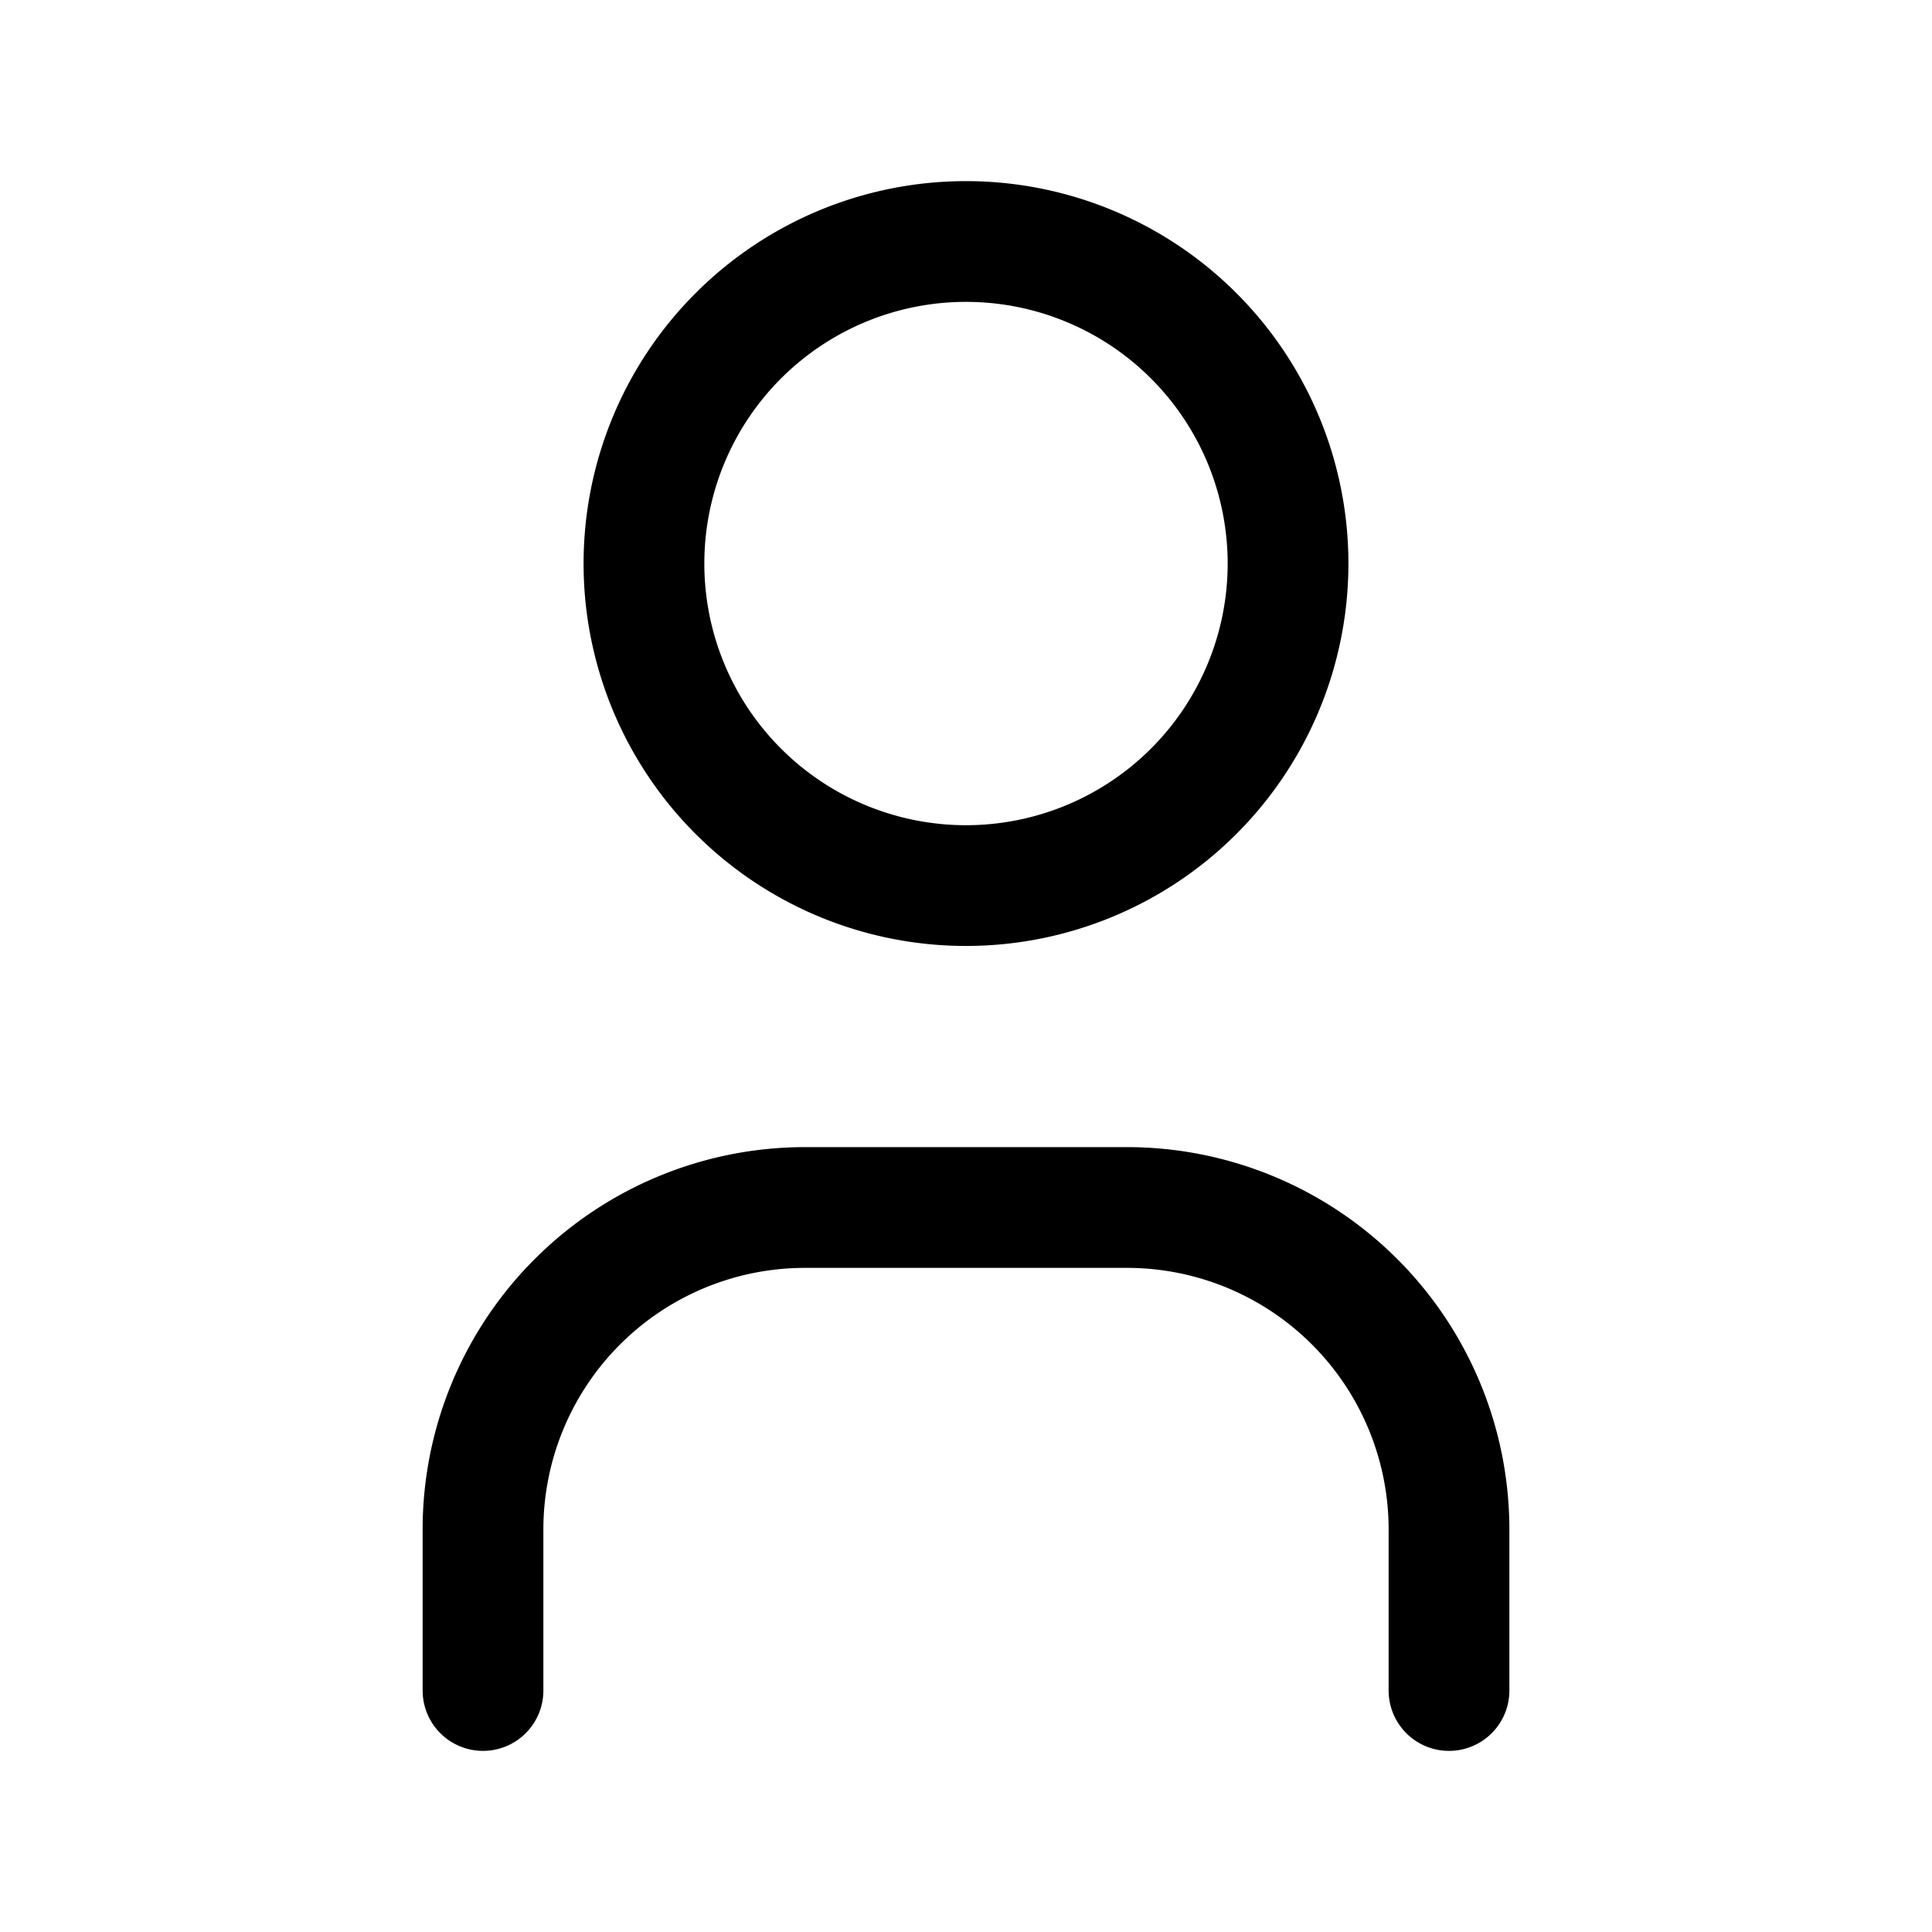 <svg id="icon-assignee" xmlns="http://www.w3.org/2000/svg" width="16" height="16" viewBox="0 0 16 16">
  <path id="Path" d="M0,0H16V16H0Z" fill="none"/>
  <path id="Path-2" data-name="Path" d="M0,2.667A2.667,2.667,0,1,0,2.667,0,2.667,2.667,0,0,0,0,2.667" transform="translate(5.333 2)" fill="none" stroke="#000" stroke-linecap="round" stroke-linejoin="round" stroke-miterlimit="10" stroke-width="1"/>
  <path id="Path-3" data-name="Path" d="M0,4V2.667A2.667,2.667,0,0,1,2.667,0H5.333A2.667,2.667,0,0,1,8,2.667V4" transform="translate(4 10)" fill="none" stroke="#000" stroke-linecap="round" stroke-linejoin="round" stroke-miterlimit="10" stroke-width="1"/>
</svg>
